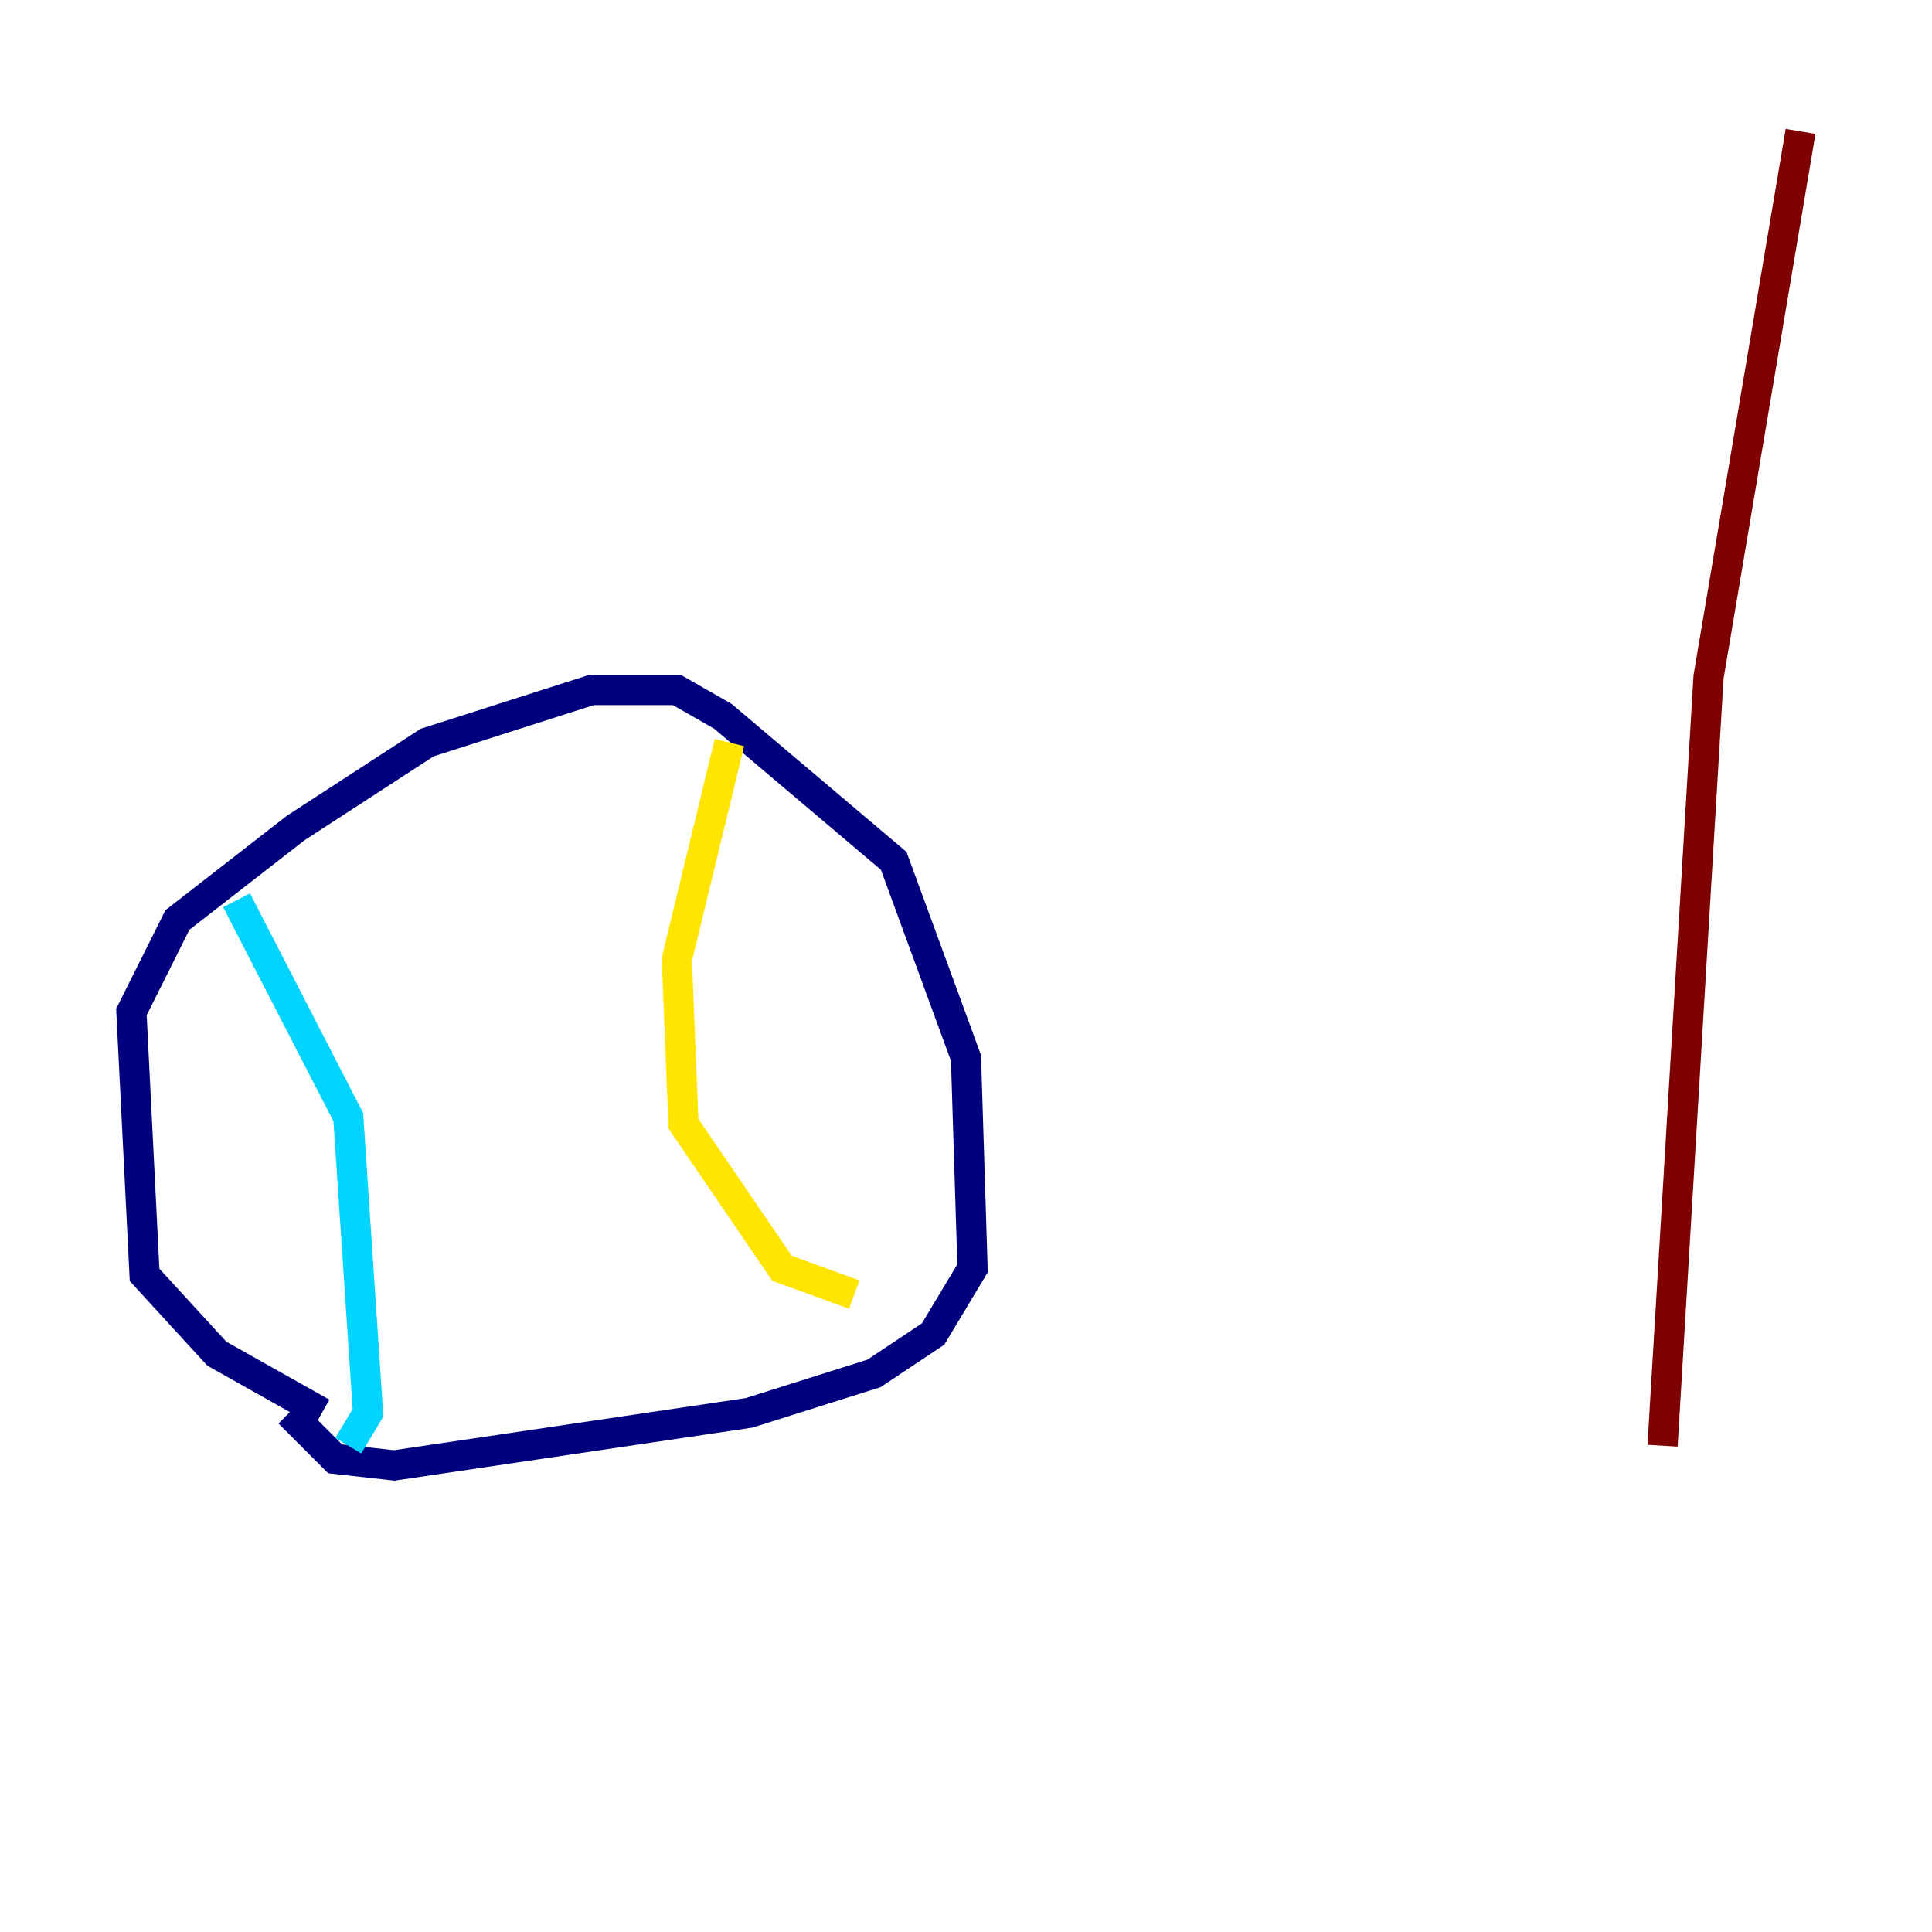 <?xml version="1.0" encoding="utf-8" ?>
<svg baseProfile="tiny" height="128" version="1.2" viewBox="0,0,128,128" width="128" xmlns="http://www.w3.org/2000/svg" xmlns:ev="http://www.w3.org/2001/xml-events" xmlns:xlink="http://www.w3.org/1999/xlink"><defs /><polyline fill="none" points="21.333,93.605 14.367,89.687 9.578,84.463 8.707,67.048 11.755,60.952 19.592,54.857 28.299,49.197 39.184,45.714 44.843,45.714 47.891,47.456 59.211,57.034 64.0,70.095 64.435,84.027 61.823,88.381 57.905,90.993 49.633,93.605 26.122,97.088 22.204,96.653 19.157,93.605" stroke="#00007f" stroke-width="2" /><polyline fill="none" points="15.674,59.646 23.075,74.014 24.381,93.605 23.075,95.782" stroke="#00d4ff" stroke-width="2" /><polyline fill="none" points="48.327,49.197 44.843,63.565 45.279,74.449 51.809,84.027 56.599,85.769" stroke="#ffe500" stroke-width="2" /><polyline fill="none" points="119.293,8.707 113.197,44.843 110.15,95.782" stroke="#7f0000" stroke-width="2" /></svg>